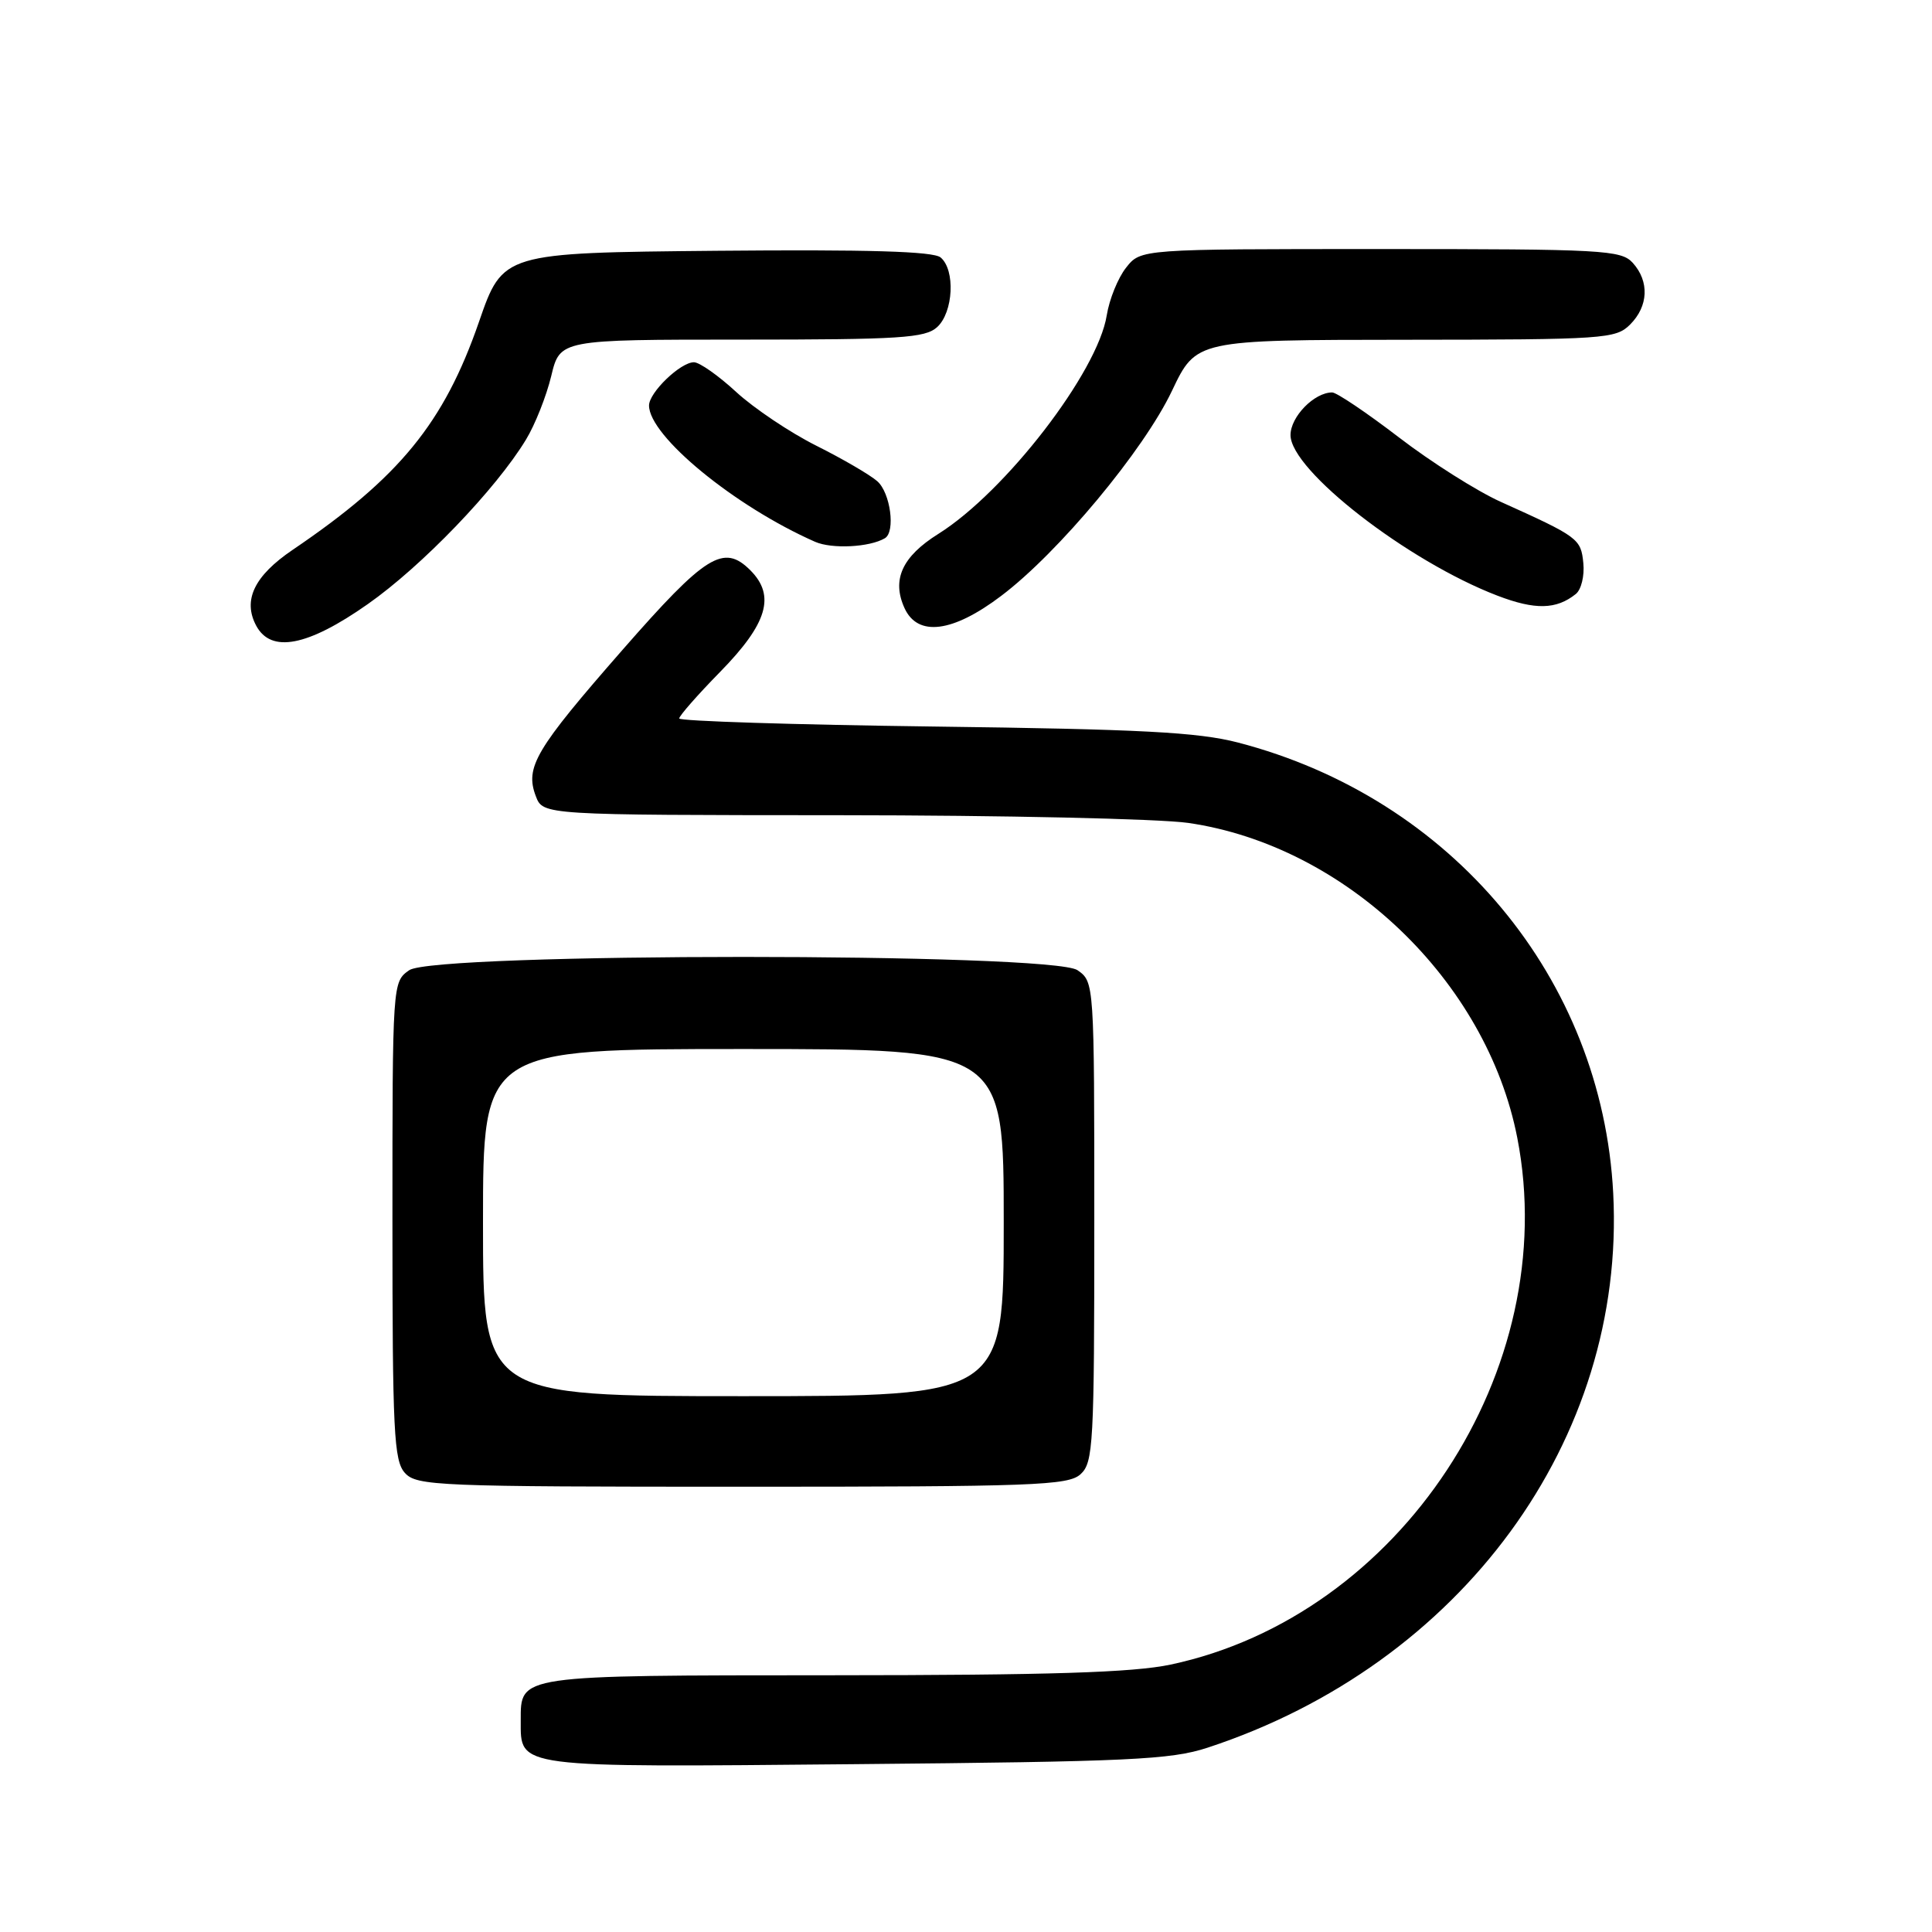<?xml version="1.0" encoding="UTF-8" standalone="no"?>
<!DOCTYPE svg PUBLIC "-//W3C//DTD SVG 1.1//EN" "http://www.w3.org/Graphics/SVG/1.1/DTD/svg11.dtd" >
<svg xmlns="http://www.w3.org/2000/svg" xmlns:xlink="http://www.w3.org/1999/xlink" version="1.1" viewBox="0 0 256 256">
 <g >
 <path fill="currentColor"
d=" M 160.00 231.58 C 193.66 220.53 215.44 190.77 213.76 158.13 C 212.29 129.65 192.38 105.74 164.00 98.38 C 158.73 97.02 151.13 96.62 123.75 96.27 C 105.19 96.03 90.00 95.55 90.00 95.20 C 90.00 94.85 92.44 92.07 95.42 89.03 C 101.69 82.63 102.79 78.94 99.43 75.57 C 95.88 72.02 93.52 73.50 82.46 86.14 C 70.93 99.32 69.54 101.66 71.00 105.50 C 71.95 108.00 71.95 108.00 111.23 108.02 C 132.83 108.03 153.62 108.49 157.44 109.04 C 178.29 112.06 197.00 129.97 201.05 150.78 C 207.03 181.50 185.55 214.11 155.10 220.57 C 150.11 221.62 139.16 221.97 110.32 221.98 C 68.40 222.00 69.00 221.91 69.00 228.00 C 69.00 234.30 68.04 234.18 113.39 233.76 C 149.67 233.43 155.15 233.17 160.00 231.58 Z  M 143.17 195.35 C 144.87 193.81 145.00 191.43 145.00 161.90 C 145.00 130.19 144.99 130.11 142.78 128.56 C 139.43 126.21 57.57 126.21 54.22 128.56 C 52.01 130.11 52.00 130.19 52.00 161.73 C 52.00 189.74 52.19 193.55 53.65 195.17 C 55.21 196.89 57.92 197.00 98.33 197.00 C 136.95 197.00 141.53 196.83 143.17 195.35 Z  M 48.73 80.05 C 55.89 75.03 65.71 64.82 69.69 58.26 C 70.90 56.28 72.40 52.48 73.04 49.83 C 74.20 45.00 74.20 45.00 98.27 45.00 C 119.27 45.00 122.58 44.79 124.17 43.35 C 126.33 41.39 126.61 35.75 124.63 34.11 C 123.66 33.30 115.00 33.05 94.94 33.23 C 66.63 33.50 66.63 33.50 63.46 42.67 C 58.82 56.06 52.94 63.26 38.76 72.87 C 33.69 76.31 32.14 79.53 33.95 82.91 C 35.92 86.58 40.76 85.65 48.73 80.05 Z  M 132.66 78.96 C 140.26 73.23 151.55 59.67 155.30 51.77 C 158.50 45.04 158.50 45.04 186.25 45.02 C 212.65 45.00 214.10 44.90 216.00 43.00 C 218.43 40.57 218.57 37.29 216.35 34.83 C 214.81 33.13 212.43 33.00 182.92 33.00 C 151.15 33.00 151.15 33.00 149.21 35.47 C 148.14 36.82 146.99 39.66 146.65 41.78 C 145.45 49.31 133.23 65.16 124.34 70.74 C 119.53 73.75 118.14 76.81 119.85 80.57 C 121.60 84.41 126.23 83.83 132.66 78.96 Z  M 208.80 78.71 C 209.52 78.14 209.97 76.30 209.80 74.62 C 209.48 71.38 209.16 71.14 198.82 66.48 C 195.70 65.07 189.64 61.24 185.37 57.96 C 181.09 54.68 177.11 52.00 176.52 52.00 C 174.14 52.00 171.00 55.22 171.00 57.65 C 171.00 62.32 186.54 74.38 198.42 78.93 C 203.41 80.84 206.22 80.78 208.80 78.71 Z  M 117.25 71.32 C 118.68 70.48 117.99 65.30 116.25 63.77 C 115.29 62.92 111.65 60.80 108.17 59.06 C 104.68 57.31 99.91 54.11 97.55 51.94 C 95.20 49.77 92.68 48.00 91.95 48.00 C 90.16 48.00 86.00 52.01 86.00 53.73 C 86.00 57.78 97.36 67.10 108.00 71.79 C 110.23 72.77 115.22 72.52 117.25 71.32 Z  M 64.00 162.00 C 64.00 139.00 64.00 139.00 98.50 139.00 C 133.00 139.00 133.00 139.00 133.00 162.00 C 133.00 185.00 133.00 185.00 98.50 185.00 C 64.00 185.00 64.00 185.00 64.00 162.00 Z "/>
</g>
</svg>